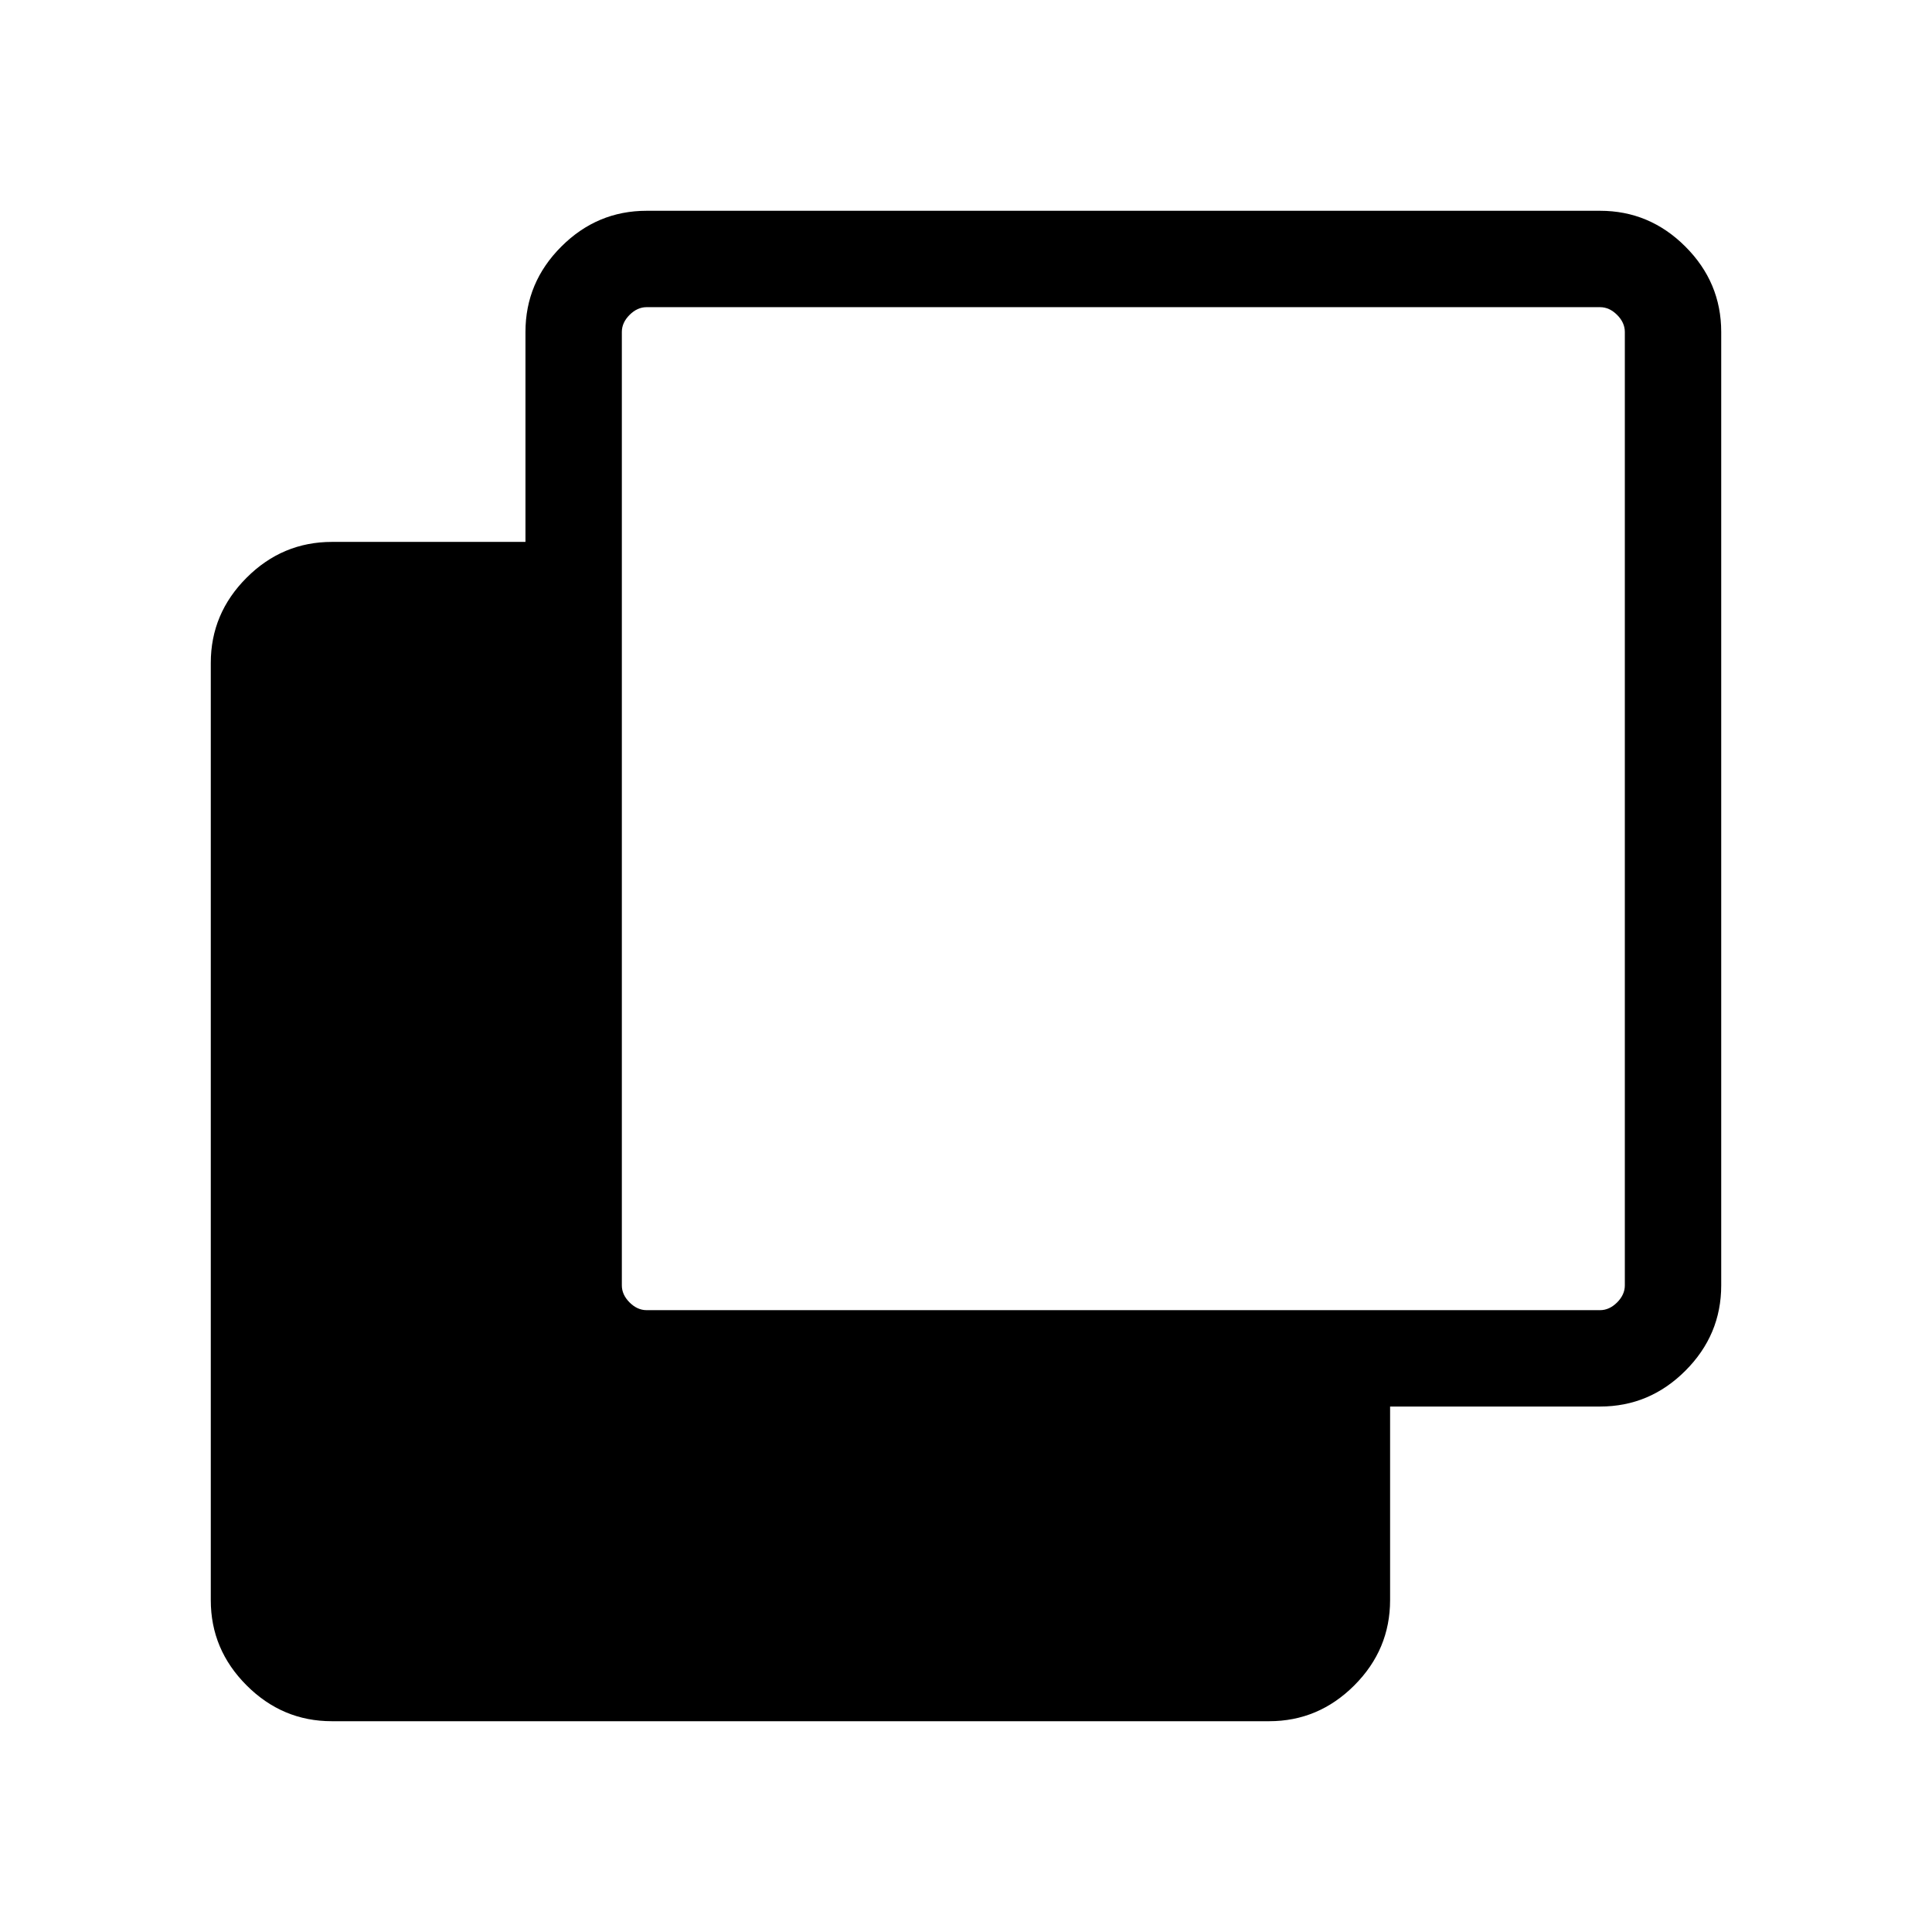 <svg xmlns="http://www.w3.org/2000/svg" height="40" viewBox="0 -960 960 960" width="40"><path d="M164.85-104.74q-24.52 0-42.31-17.8-17.8-17.79-17.8-42.31v-465.78q0-24.51 17.8-42.31 17.79-17.79 42.4-17.79h96.16v-104.33q0-24.61 17.8-42.4 17.79-17.8 42.4-17.8h473.76q24.61 0 42.4 17.8 17.8 17.79 17.8 42.4v473.76q0 24.61-17.8 42.4-17.79 17.8-42.4 17.8H690.73v96.16q0 24.61-17.79 42.4-17.8 17.8-42.31 17.8H164.85ZM321.3-308.99h473.76q4.62 0 8.47-3.84 3.84-3.85 3.84-8.47v-473.76q0-4.62-3.84-8.47-3.85-3.84-8.47-3.84H321.3q-4.62 0-8.47 3.84-3.84 3.85-3.84 8.47v473.76q0 4.62 3.84 8.47 3.85 3.84 8.47 3.84Z"/></svg>